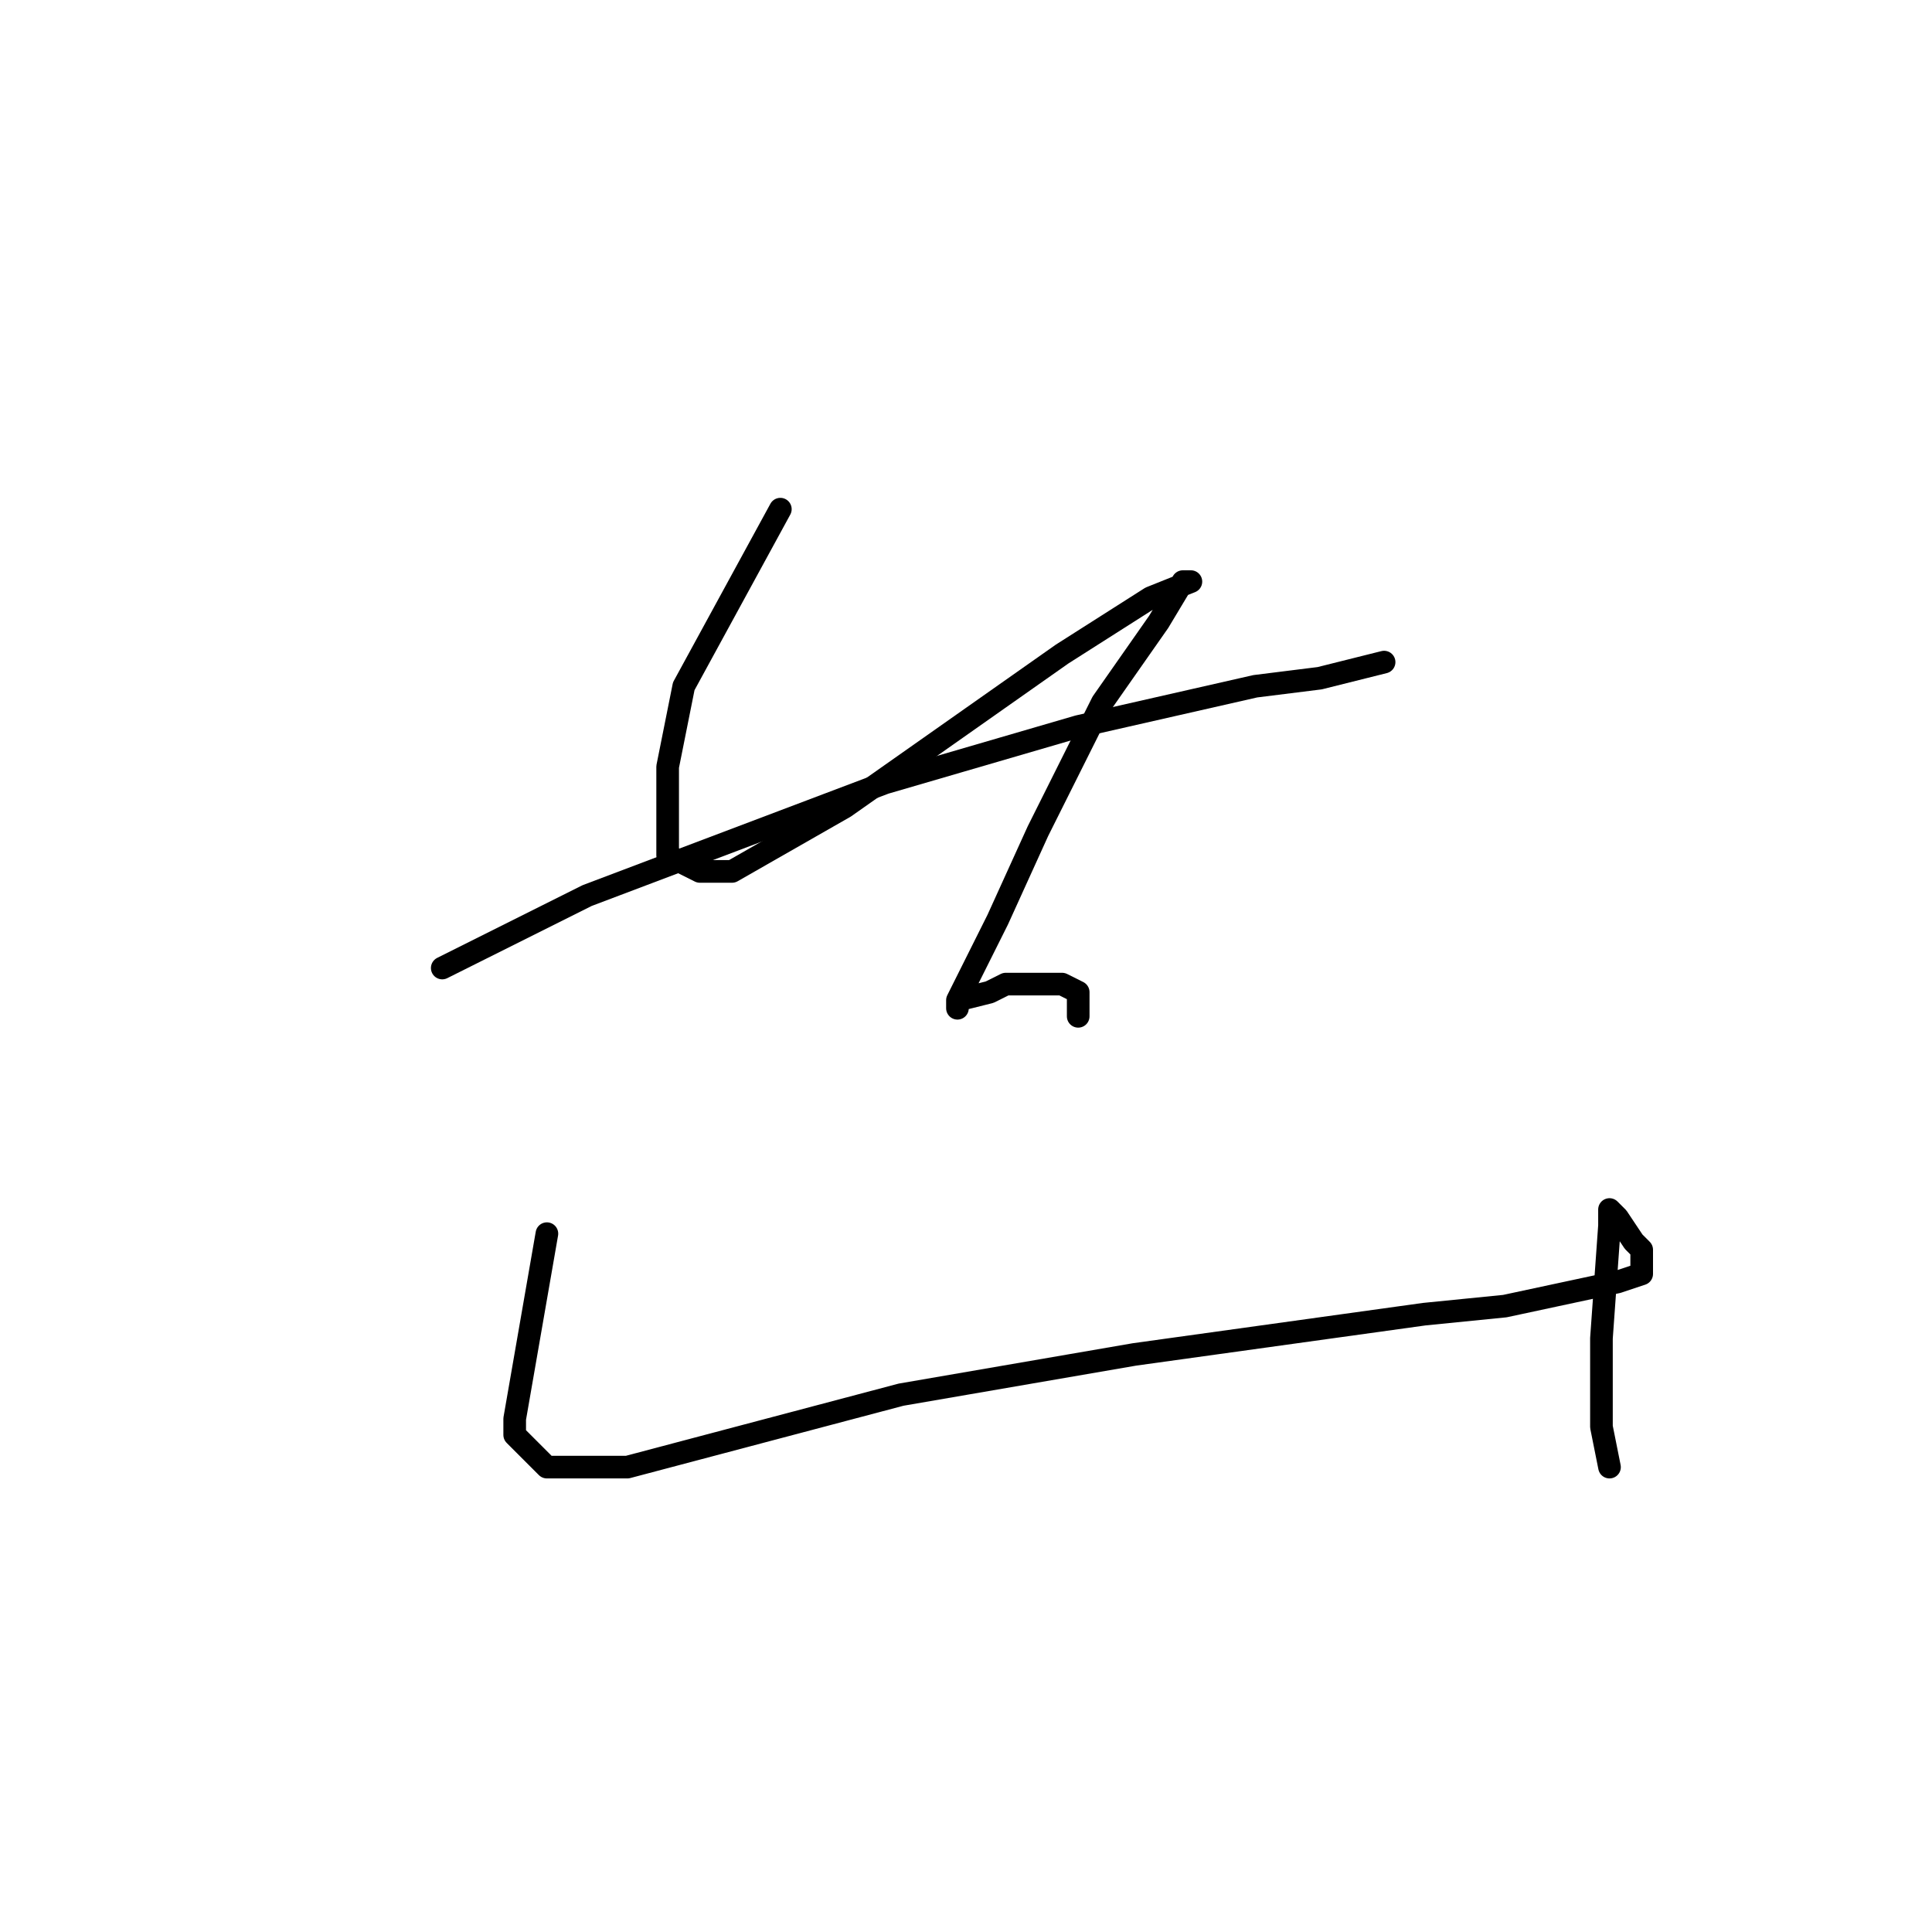 <?xml version="1.0" standalone="no"?>
    <svg width="256" height="256" xmlns="http://www.w3.org/2000/svg" version="1.1">
    <polyline stroke="black" stroke-width="3" stroke-linecap="round" fill="transparent" stroke-linejoin="round" points="58.6 128.267 77.8 118.667 117.267 103.733 142.867 96.267 166.333 90.933 174.867 89.867 183.4 87.733 183.4 87.733 " />
        <polyline stroke="black" stroke-width="3" stroke-linecap="round" fill="transparent" stroke-linejoin="round" points="103.4 67.467 90.6 90.933 88.467 101.6 88.467 113.333 92.733 115.467 97 115.467 111.933 106.933 140.733 86.667 152.467 79.2 157.8 77.067 156.733 77.067 153.533 82.4 146.067 93.067 137.533 110.133 132.2 121.867 130.067 126.133 126.867 132.533 126.867 133.6 126.867 132.533 131.133 131.467 133.267 130.4 136.467 130.4 140.733 130.4 142.867 131.467 142.867 134.667 142.867 134.667 " />
        <polyline stroke="black" stroke-width="3" stroke-linecap="round" fill="transparent" stroke-linejoin="round" points="72.467 163.467 68.2 188 68.2 190.133 72.467 194.4 83.133 194.4 119.4 184.8 150.333 179.467 188.733 174.133 199.4 173.067 214.333 169.867 217.533 168.8 217.533 165.6 216.467 164.533 214.333 161.333 213.267 160.267 213.267 162.4 212.2 177.333 212.2 181.6 212.2 189.067 213.267 194.4 213.267 194.4 " />
        </svg>